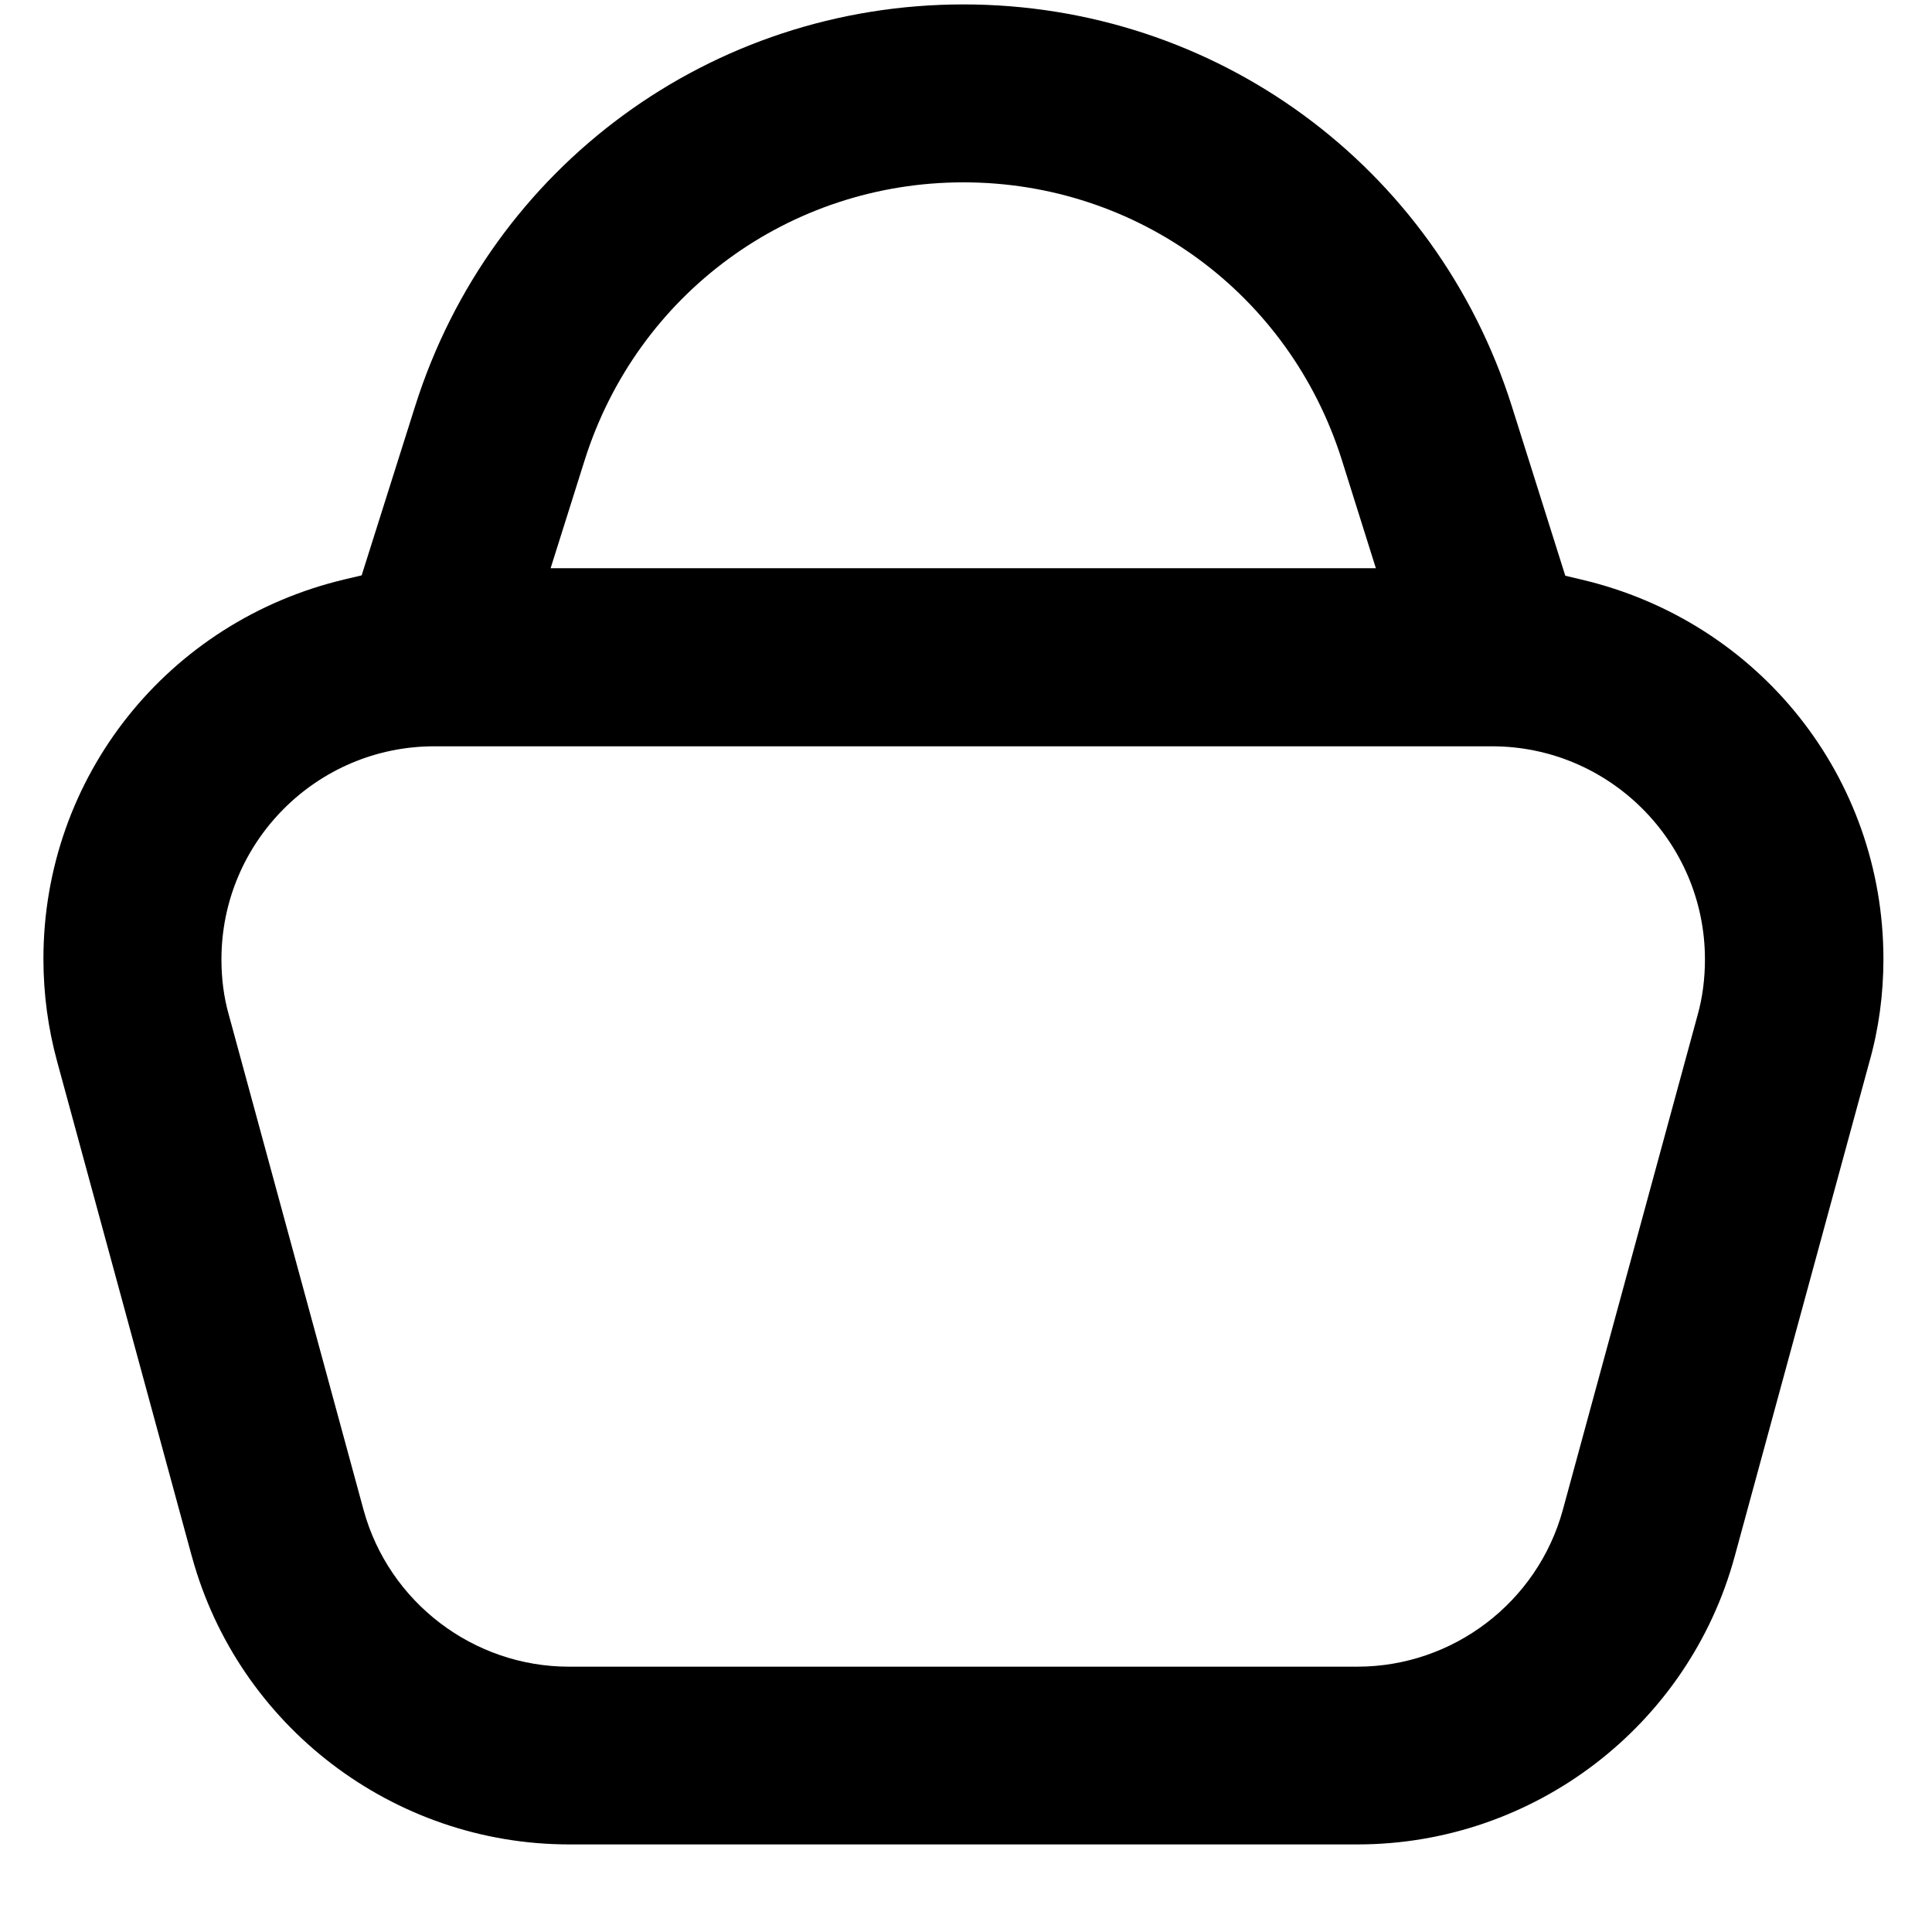 <svg width="21" height="21" viewBox="0 0 21 21" fill="none" xmlns="http://www.w3.org/2000/svg">
<path id="Vector" d="M2.086 16.919C2.589 18.762 4.276 20.048 6.186 20.048H14.756C16.668 20.048 18.355 18.762 18.856 16.915L20.317 11.551C20.421 11.187 20.472 10.809 20.472 10.425C20.472 8.451 19.124 6.755 17.191 6.3L17.014 6.258L16.433 4.416C15.607 1.802 13.211 0.048 10.472 0.048C7.734 0.048 5.337 1.804 4.512 4.416L3.931 6.254L3.753 6.296C1.822 6.751 0.472 8.448 0.472 10.422C0.472 10.809 0.524 11.183 0.621 11.538L2.085 16.917L2.086 16.919ZM6.356 4.999C6.927 3.196 8.578 1.982 10.472 1.982C12.366 1.982 14.016 3.196 14.585 4.999L14.955 6.176H5.985L6.356 4.999ZM4.72 8.112H16.218C17.492 8.112 18.532 9.15 18.532 10.428C18.532 10.637 18.506 10.844 18.451 11.038L16.987 16.413C16.712 17.416 15.794 18.116 14.754 18.116H6.184C5.146 18.116 4.227 17.416 3.952 16.413L2.488 11.034C2.432 10.838 2.407 10.635 2.407 10.428C2.407 9.15 3.445 8.112 4.72 8.112Z" fill="black"/>
</svg>
